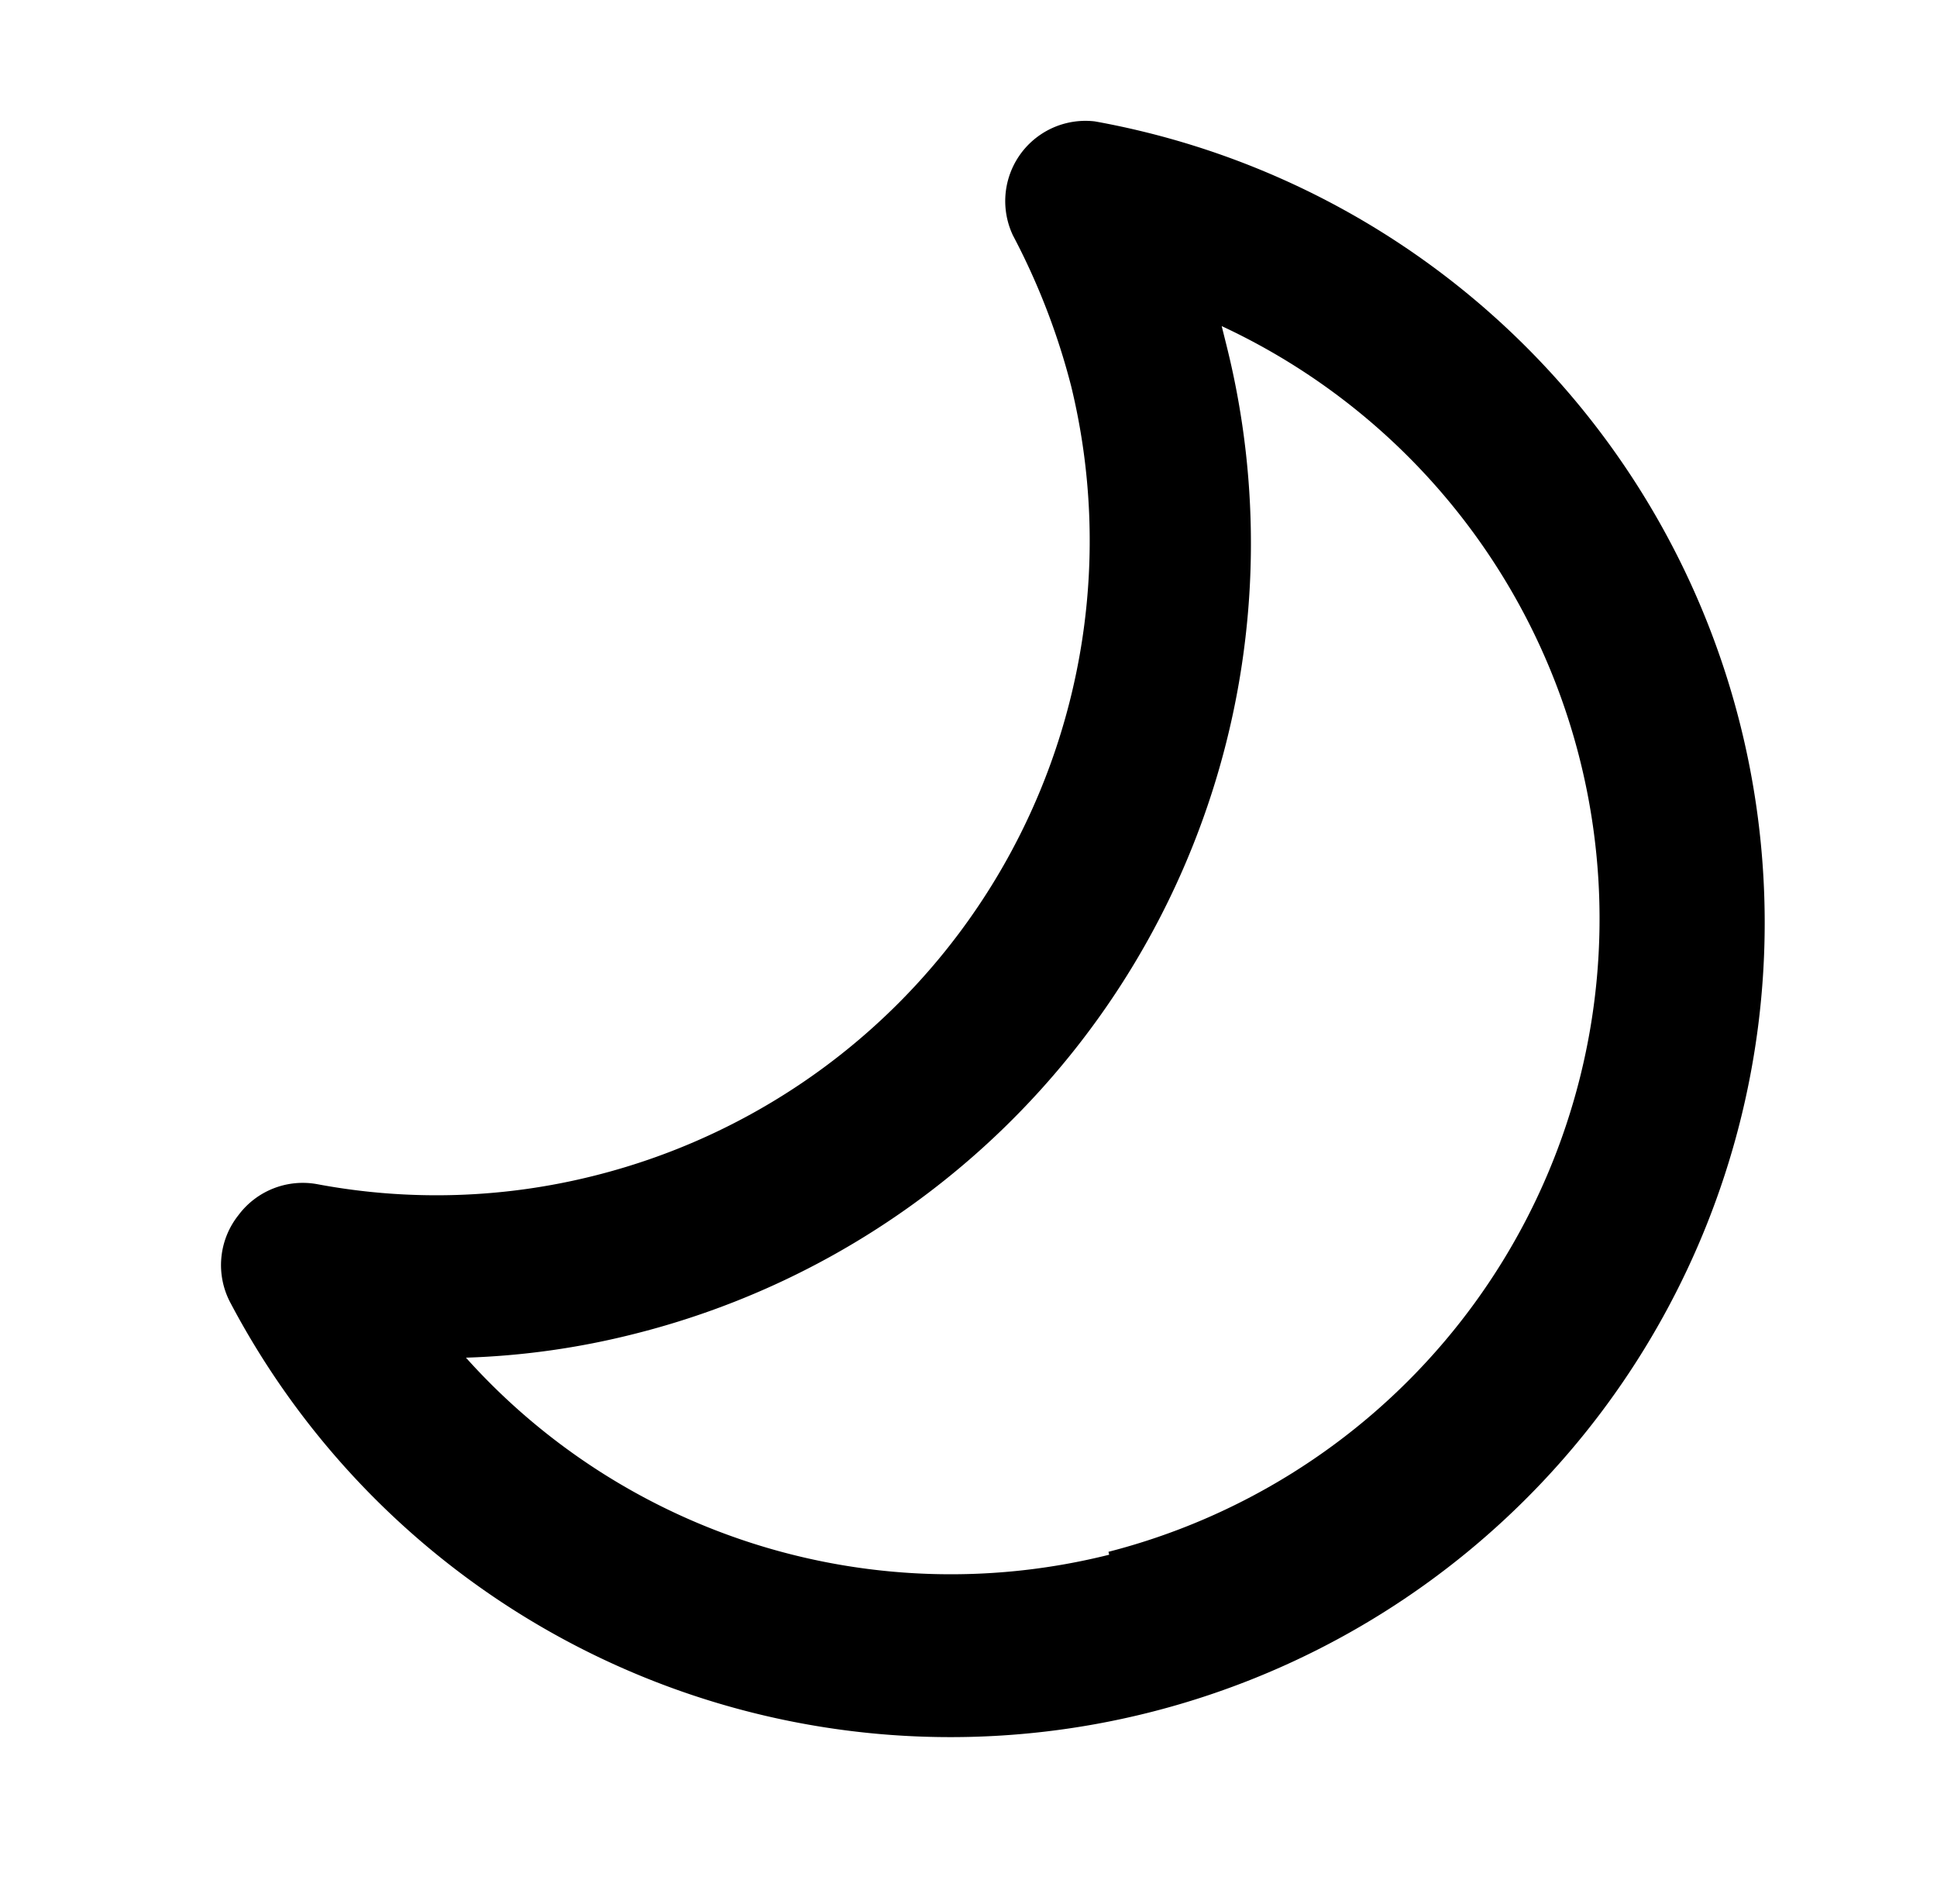<svg xmlns="http://www.w3.org/2000/svg" width="18.081" height="17.772" viewBox="0 0 18.081 17.772">
  <path id="_8726101_moon_icon" data-name="8726101_moon_icon" d="M2.312,10.318a.749.749,0,0,1,.787-.1,6.033,6.033,0,0,0,2.526.547,6.108,6.108,0,0,0,6.1-6.07,6.437,6.437,0,0,0-.187-1.5.749.749,0,0,1,1-.847A7.6,7.6,0,1,1,2.042,11.1.749.749,0,0,1,2.312,10.318Zm7.119,5.014A6.1,6.1,0,0,0,13.224,4.488v.2a7.606,7.606,0,0,1-7.6,7.6,7.337,7.337,0,0,1-1.574-.165,6.078,6.078,0,0,0,5.381,3.237Z" transform="translate(-2.513 1.888) rotate(-14)" fill="#000"/>
</svg>
